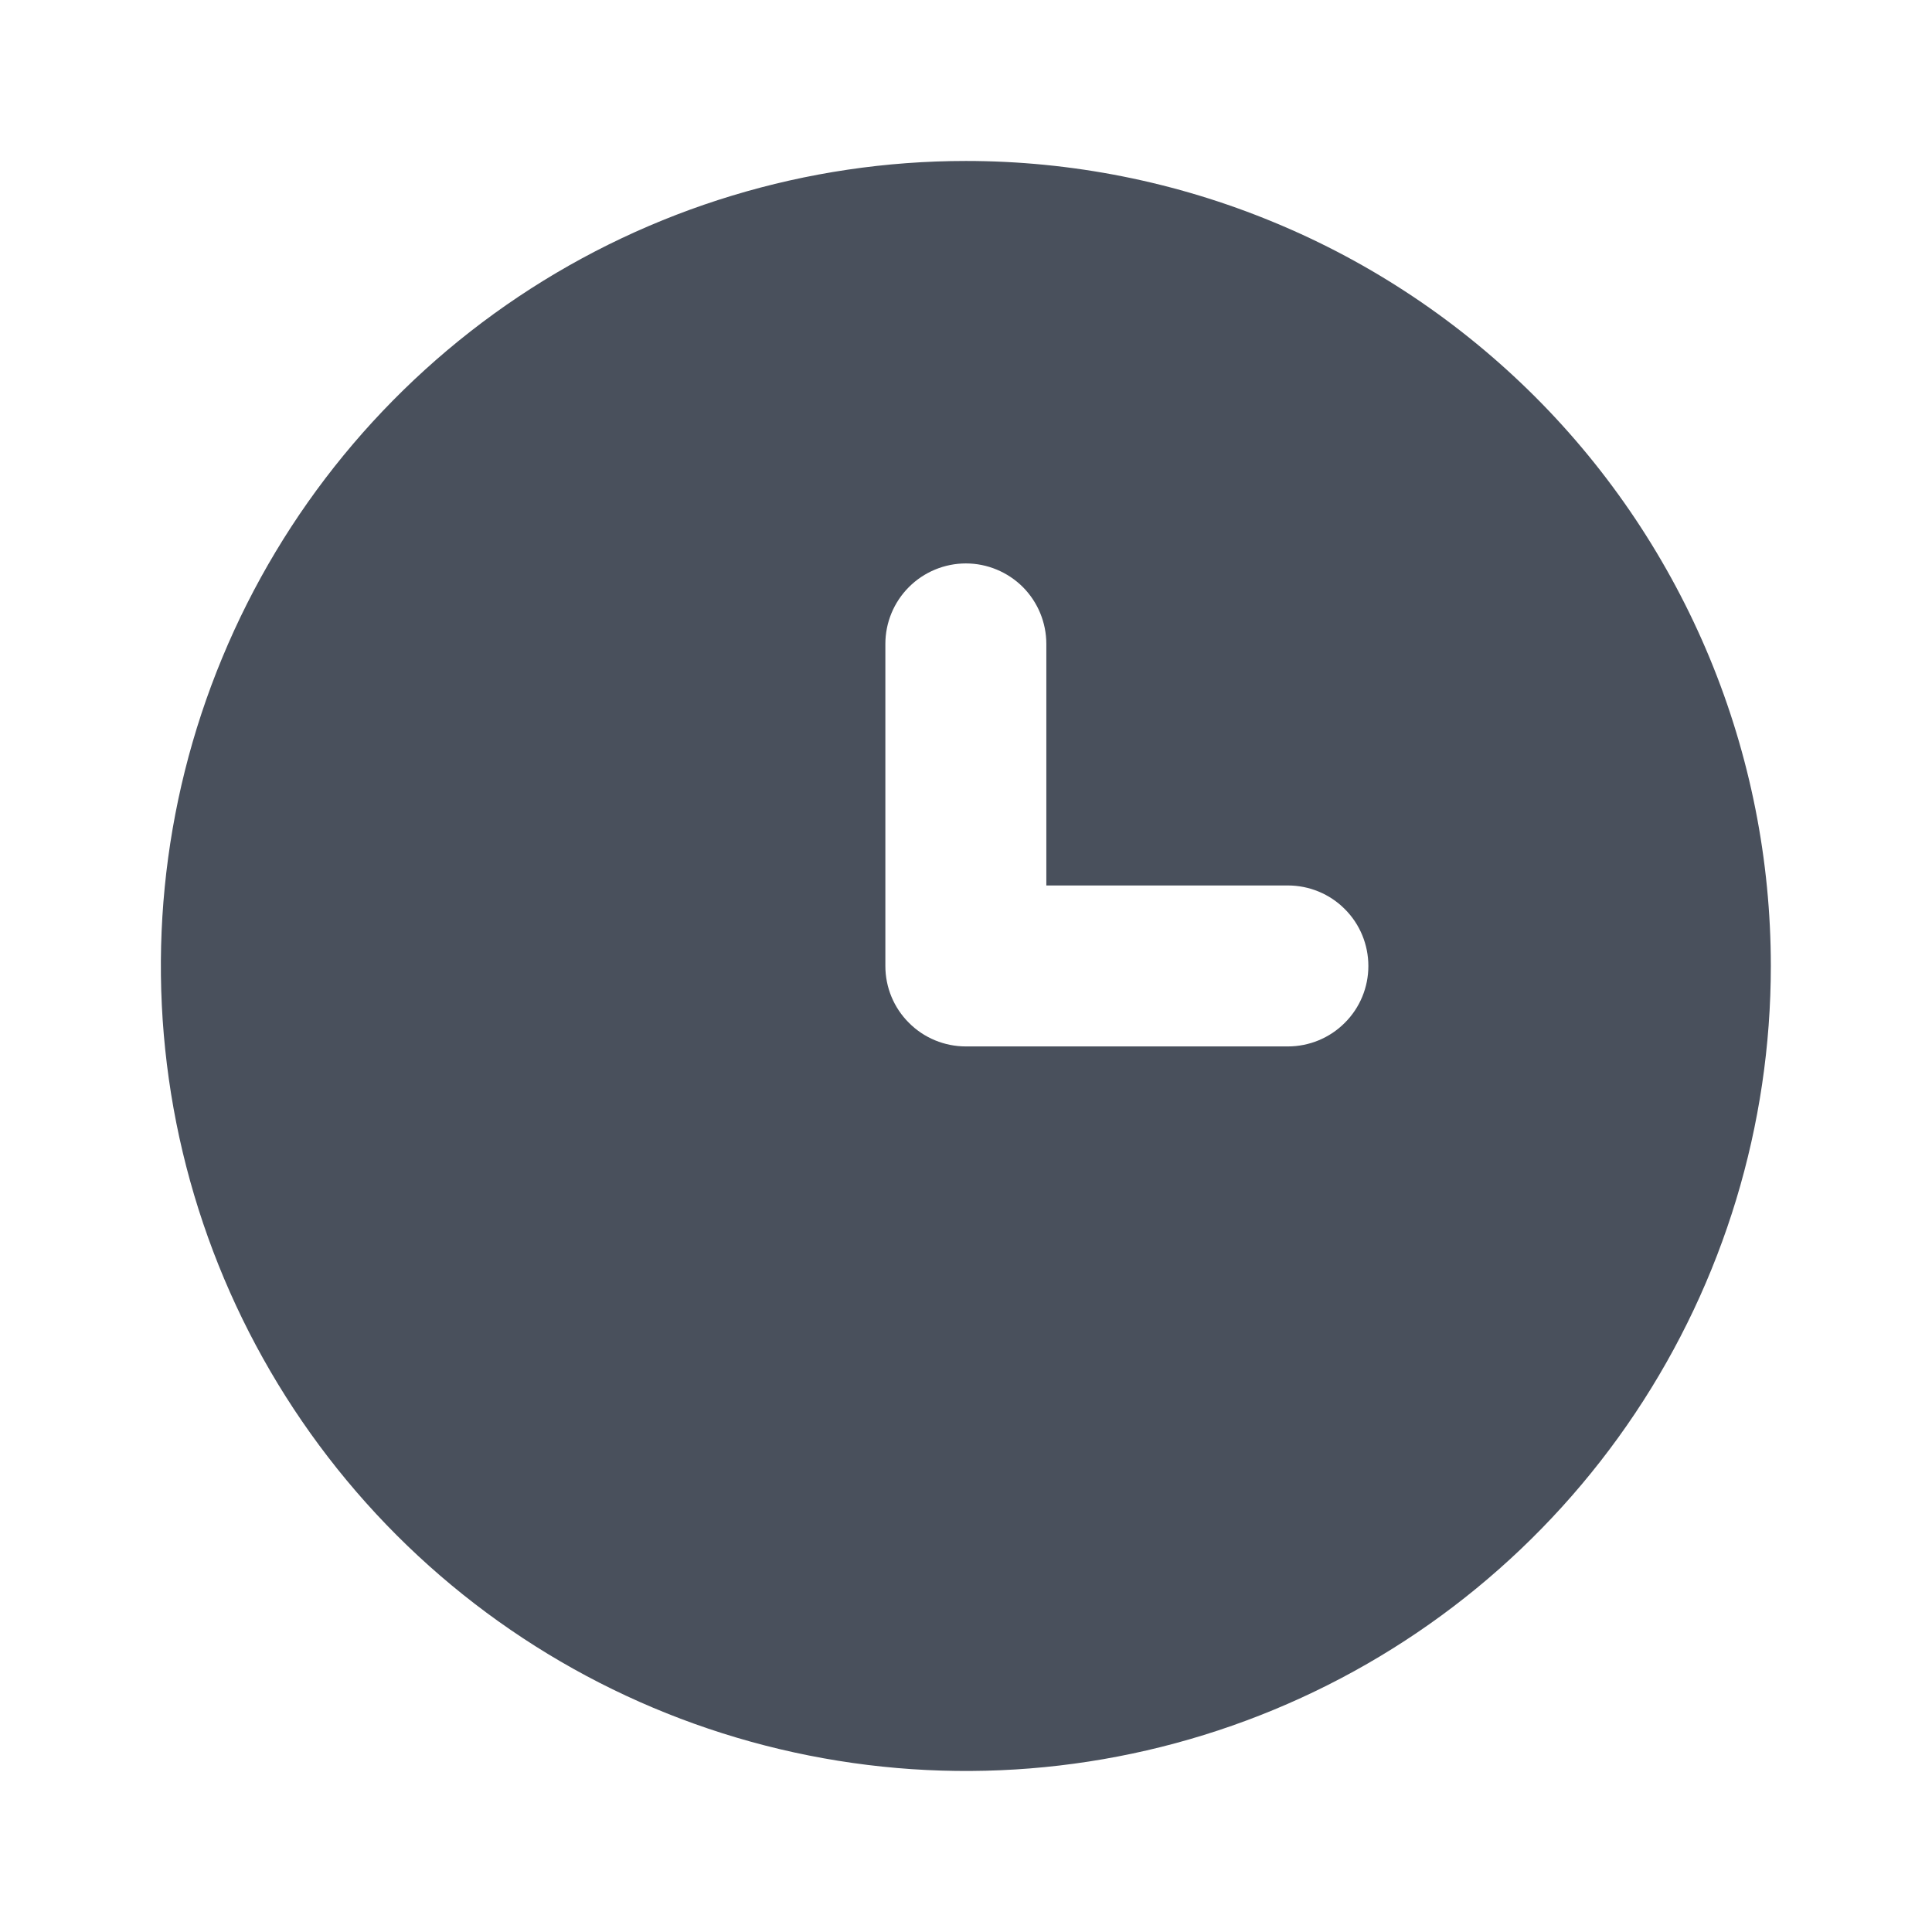 <svg width="19" height="19" viewBox="0 0 19 19" fill="none" xmlns="http://www.w3.org/2000/svg">
<path d="M9.499 1.583C7.933 1.583 6.402 2.047 5.1 2.917C3.799 3.787 2.784 5.024 2.185 6.47C1.585 7.917 1.429 9.508 1.734 11.044C2.04 12.58 2.794 13.99 3.901 15.098C5.008 16.205 6.419 16.959 7.954 17.264C9.49 17.57 11.082 17.413 12.528 16.814C13.975 16.215 15.211 15.2 16.081 13.898C16.951 12.596 17.415 11.065 17.415 9.5C17.415 8.46 17.211 7.431 16.813 6.47C16.415 5.51 15.832 4.637 15.097 3.902C14.361 3.167 13.489 2.583 12.528 2.186C11.568 1.788 10.538 1.583 9.499 1.583ZM12.665 10.291H9.499C9.289 10.291 9.087 10.208 8.939 10.059C8.79 9.911 8.707 9.71 8.707 9.5V6.333C8.707 6.123 8.79 5.922 8.939 5.773C9.087 5.625 9.289 5.541 9.499 5.541C9.709 5.541 9.91 5.625 10.059 5.773C10.207 5.922 10.29 6.123 10.29 6.333V8.708H12.665C12.875 8.708 13.077 8.791 13.225 8.94C13.374 9.088 13.457 9.29 13.457 9.5C13.457 9.71 13.374 9.911 13.225 10.059C13.077 10.208 12.875 10.291 12.665 10.291Z" fill="#49505C"/>
</svg>
